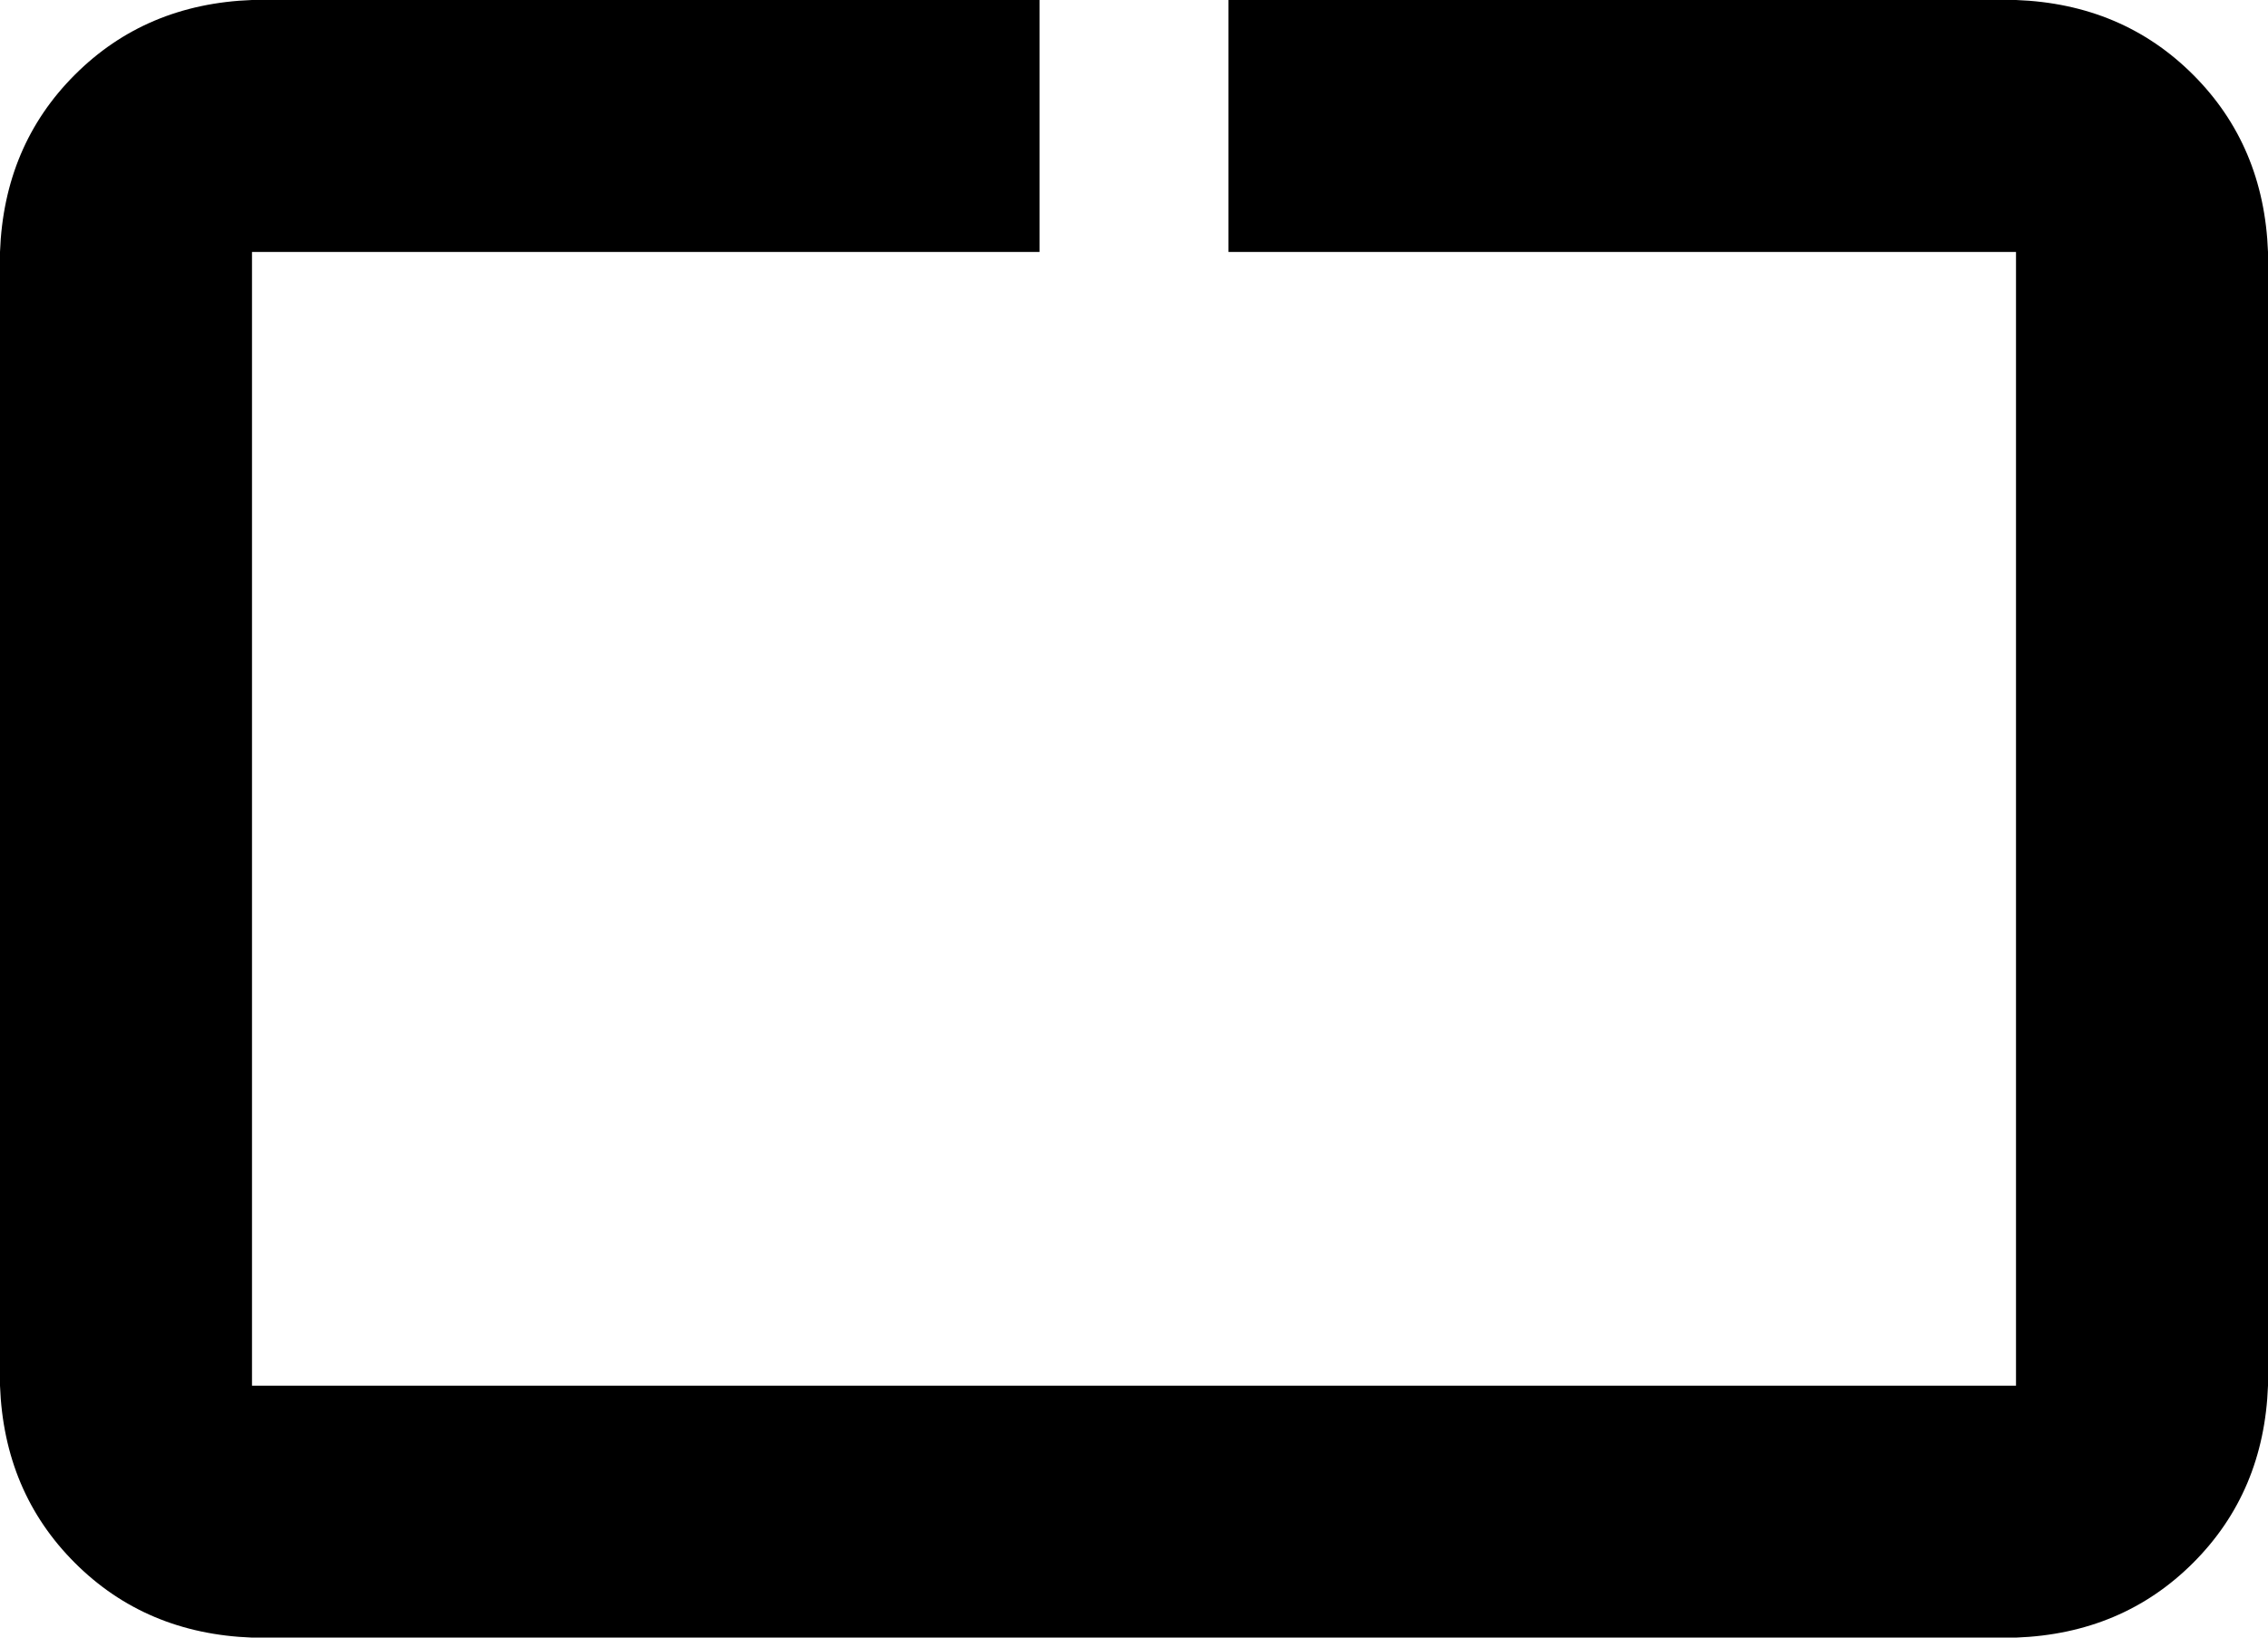 <svg xmlns="http://www.w3.org/2000/svg" viewBox="0 0 576 416">
    <path d="M 264 0 L 64 0 Q 37 1 19 19 Q 1 37 0 64 L 0 352 Q 1 379 19 397 Q 37 415 64 416 L 512 416 Q 539 415 557 397 Q 575 379 576 352 L 576 64 Q 575 37 557 19 Q 539 1 512 0 L 312 0 L 312 64 L 512 64 L 512 352 L 64 352 L 64 64 L 264 64 L 264 0 L 264 0 Z"/>
</svg>
